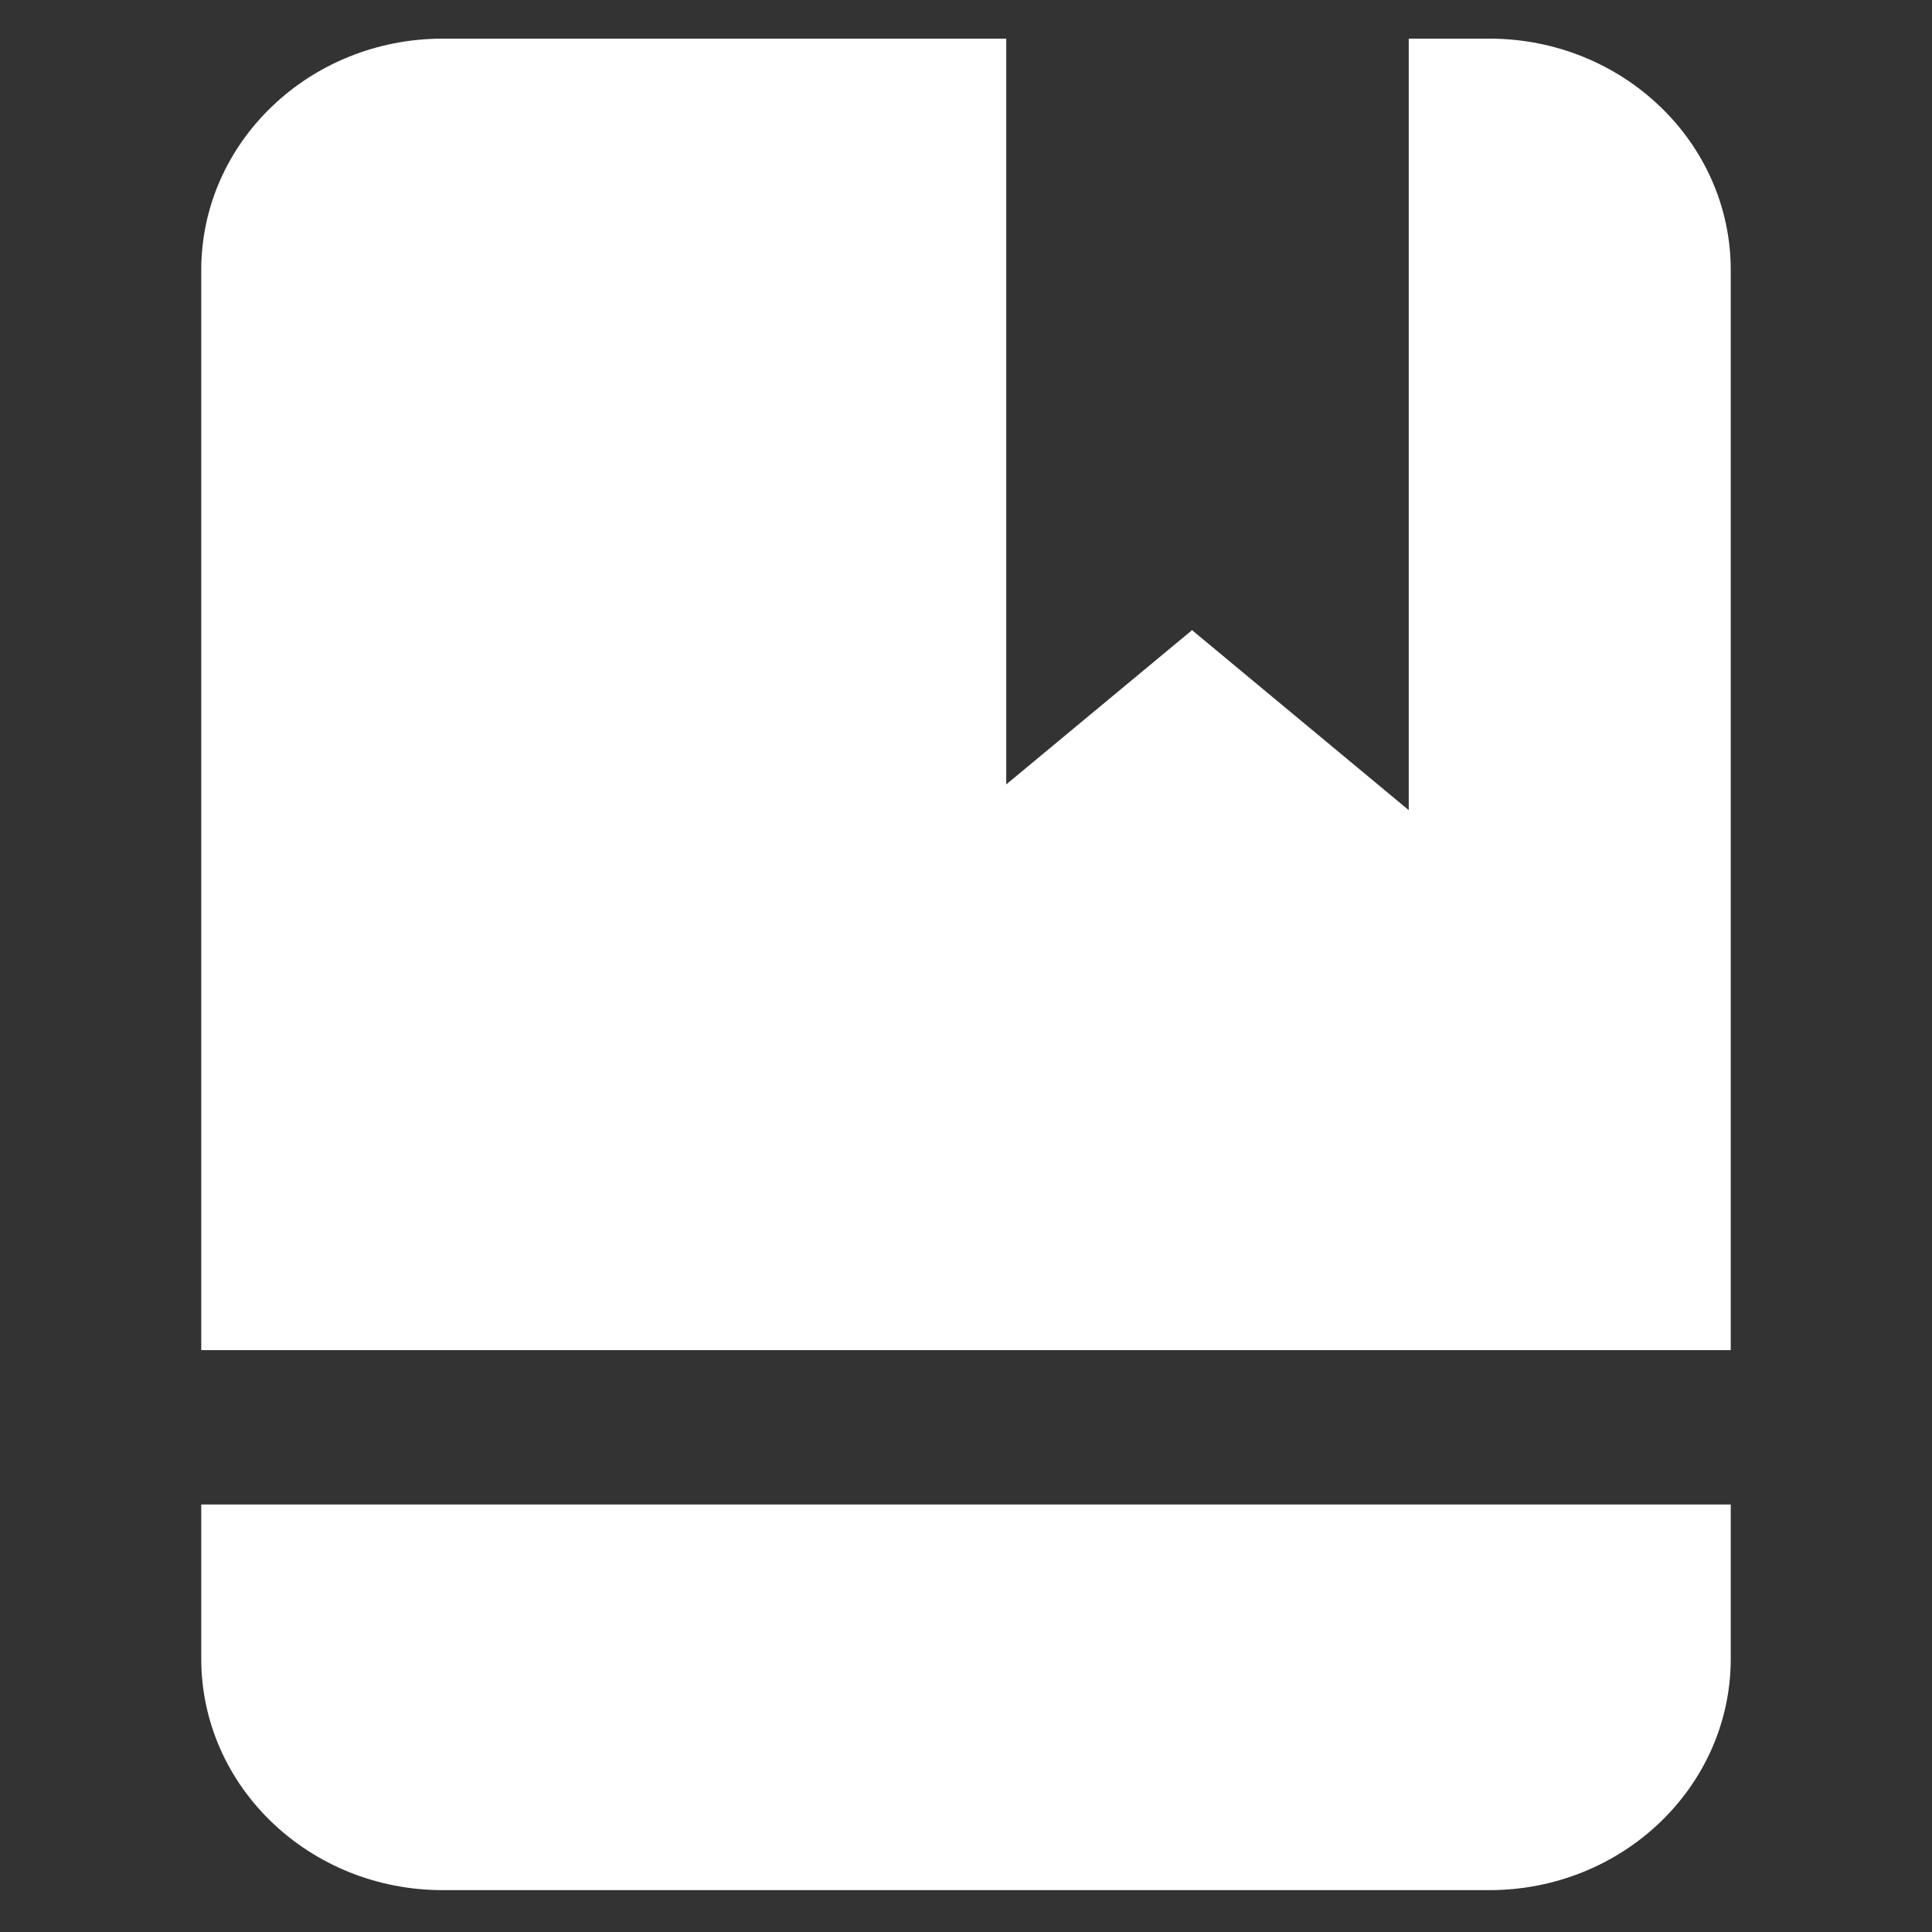 <svg width="24" height="24" viewBox="0 0 24 24" fill="none" xmlns="http://www.w3.org/2000/svg">
<rect x="0" y="0" width="24" height="24" fill="#333333" stroke="none"/>
<path fill-rule="evenodd" clip-rule="evenodd" d="M12.5 0.48V9.744L14.808 7.828L17.5 10.064V0.48H18.5C20.157 0.48 21.5 1.768 21.5 3.355V16.772L2.5 16.772V3.355C2.5 1.768 3.843 0.48 5.5 0.48H12.5ZM2.5 20.605V18.689L21.5 18.689V20.605C21.5 22.193 20.157 23.48 18.5 23.48H5.5C3.843 23.48 2.5 22.193 2.5 20.605Z" fill="#ffffff"/>
</svg>
